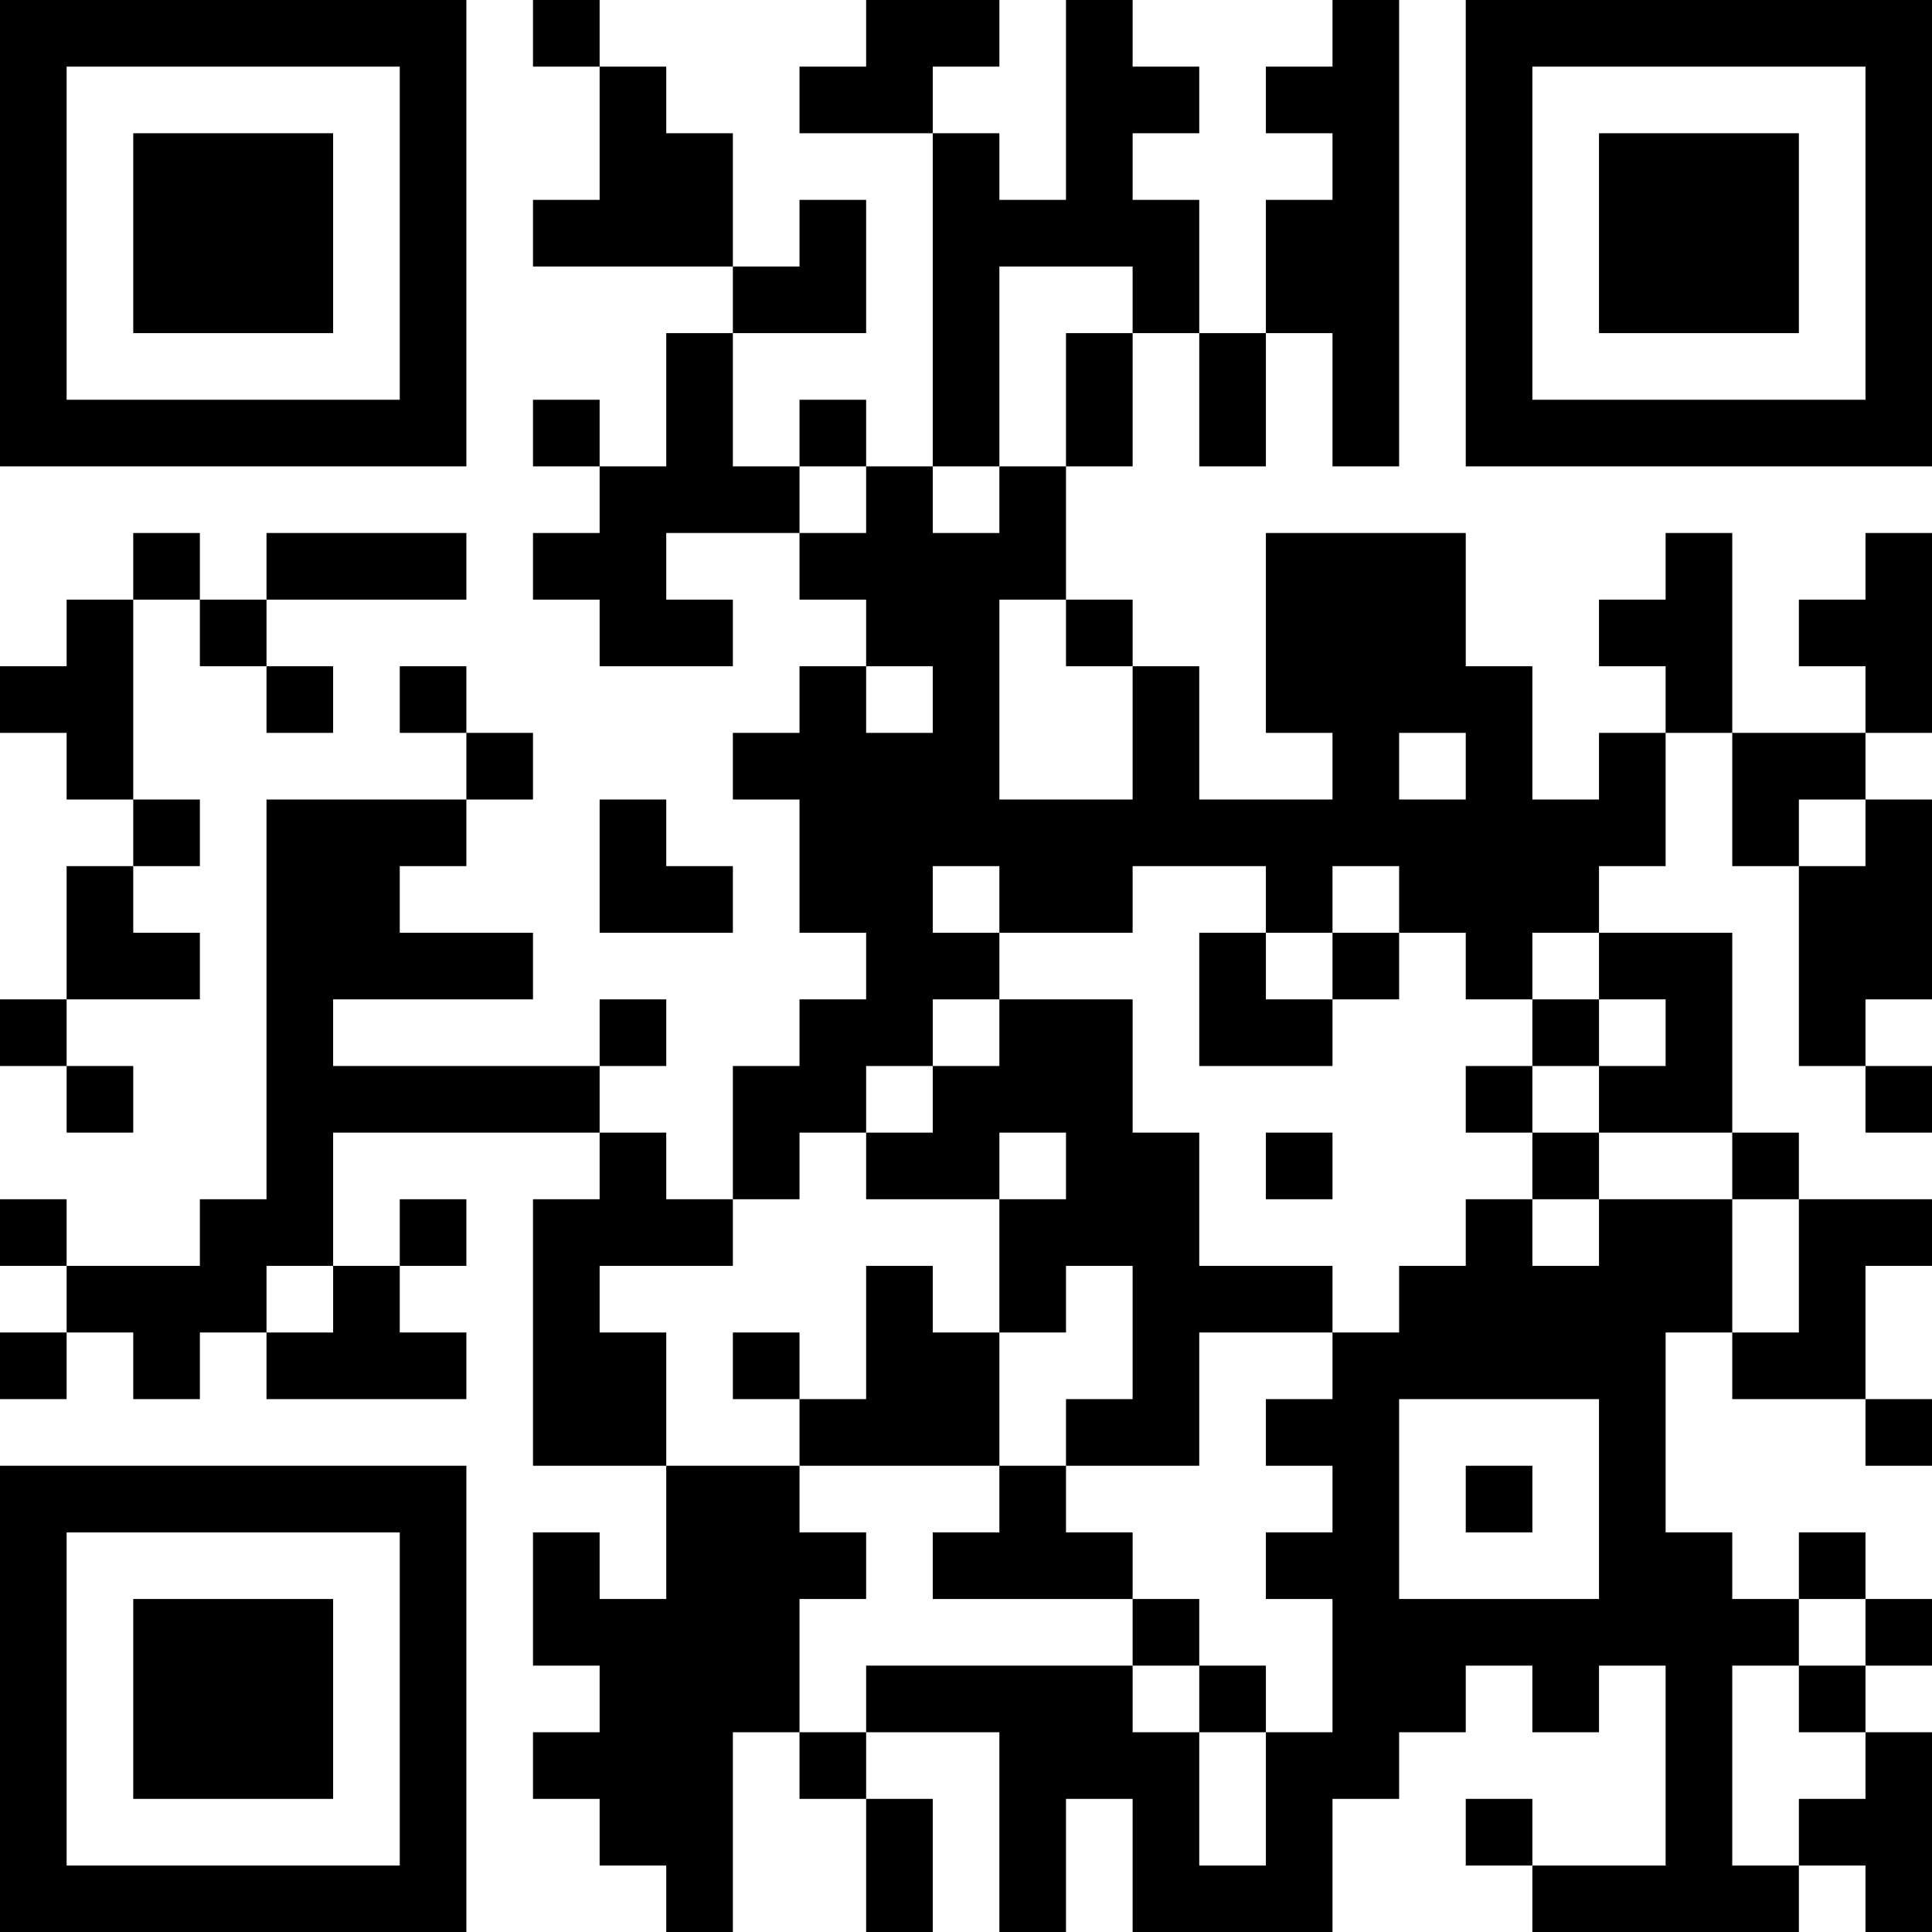 <?xml version="1.0" encoding="UTF-8"?>
<svg xmlns="http://www.w3.org/2000/svg" version="1.1" width="200" height="200" viewBox="0 0 200 200"><rect x="0" y="0" width="200" height="200" fill="#ffffff"/><g transform="scale(6.897)"><g transform="translate(0,0)"><path fill-rule="evenodd" d="M8 0L8 1L9 1L9 3L8 3L8 4L11 4L11 5L10 5L10 7L9 7L9 6L8 6L8 7L9 7L9 8L8 8L8 9L9 9L9 10L11 10L11 9L10 9L10 8L12 8L12 9L13 9L13 10L12 10L12 11L11 11L11 12L12 12L12 14L13 14L13 15L12 15L12 16L11 16L11 18L10 18L10 17L9 17L9 16L10 16L10 15L9 15L9 16L5 16L5 15L8 15L8 14L6 14L6 13L7 13L7 12L8 12L8 11L7 11L7 10L6 10L6 11L7 11L7 12L4 12L4 18L3 18L3 19L1 19L1 18L0 18L0 19L1 19L1 20L0 20L0 21L1 21L1 20L2 20L2 21L3 21L3 20L4 20L4 21L7 21L7 20L6 20L6 19L7 19L7 18L6 18L6 19L5 19L5 17L9 17L9 18L8 18L8 22L10 22L10 24L9 24L9 23L8 23L8 25L9 25L9 26L8 26L8 27L9 27L9 28L10 28L10 29L11 29L11 26L12 26L12 27L13 27L13 29L14 29L14 27L13 27L13 26L15 26L15 29L16 29L16 27L17 27L17 29L20 29L20 27L21 27L21 26L22 26L22 25L23 25L23 26L24 26L24 25L25 25L25 28L23 28L23 27L22 27L22 28L23 28L23 29L27 29L27 28L28 28L28 29L29 29L29 26L28 26L28 25L29 25L29 24L28 24L28 23L27 23L27 24L26 24L26 23L25 23L25 20L26 20L26 21L28 21L28 22L29 22L29 21L28 21L28 19L29 19L29 18L27 18L27 17L26 17L26 14L24 14L24 13L25 13L25 11L26 11L26 13L27 13L27 16L28 16L28 17L29 17L29 16L28 16L28 15L29 15L29 12L28 12L28 11L29 11L29 8L28 8L28 9L27 9L27 10L28 10L28 11L26 11L26 8L25 8L25 9L24 9L24 10L25 10L25 11L24 11L24 12L23 12L23 10L22 10L22 8L19 8L19 11L20 11L20 12L18 12L18 10L17 10L17 9L16 9L16 7L17 7L17 5L18 5L18 7L19 7L19 5L20 5L20 7L21 7L21 0L20 0L20 1L19 1L19 2L20 2L20 3L19 3L19 5L18 5L18 3L17 3L17 2L18 2L18 1L17 1L17 0L16 0L16 3L15 3L15 2L14 2L14 1L15 1L15 0L13 0L13 1L12 1L12 2L14 2L14 7L13 7L13 6L12 6L12 7L11 7L11 5L13 5L13 3L12 3L12 4L11 4L11 2L10 2L10 1L9 1L9 0ZM15 4L15 7L14 7L14 8L15 8L15 7L16 7L16 5L17 5L17 4ZM12 7L12 8L13 8L13 7ZM2 8L2 9L1 9L1 10L0 10L0 11L1 11L1 12L2 12L2 13L1 13L1 15L0 15L0 16L1 16L1 17L2 17L2 16L1 16L1 15L3 15L3 14L2 14L2 13L3 13L3 12L2 12L2 9L3 9L3 10L4 10L4 11L5 11L5 10L4 10L4 9L7 9L7 8L4 8L4 9L3 9L3 8ZM15 9L15 12L17 12L17 10L16 10L16 9ZM13 10L13 11L14 11L14 10ZM21 11L21 12L22 12L22 11ZM9 12L9 14L11 14L11 13L10 13L10 12ZM27 12L27 13L28 13L28 12ZM14 13L14 14L15 14L15 15L14 15L14 16L13 16L13 17L12 17L12 18L11 18L11 19L9 19L9 20L10 20L10 22L12 22L12 23L13 23L13 24L12 24L12 26L13 26L13 25L17 25L17 26L18 26L18 28L19 28L19 26L20 26L20 24L19 24L19 23L20 23L20 22L19 22L19 21L20 21L20 20L21 20L21 19L22 19L22 18L23 18L23 19L24 19L24 18L26 18L26 20L27 20L27 18L26 18L26 17L24 17L24 16L25 16L25 15L24 15L24 14L23 14L23 15L22 15L22 14L21 14L21 13L20 13L20 14L19 14L19 13L17 13L17 14L15 14L15 13ZM18 14L18 16L20 16L20 15L21 15L21 14L20 14L20 15L19 15L19 14ZM15 15L15 16L14 16L14 17L13 17L13 18L15 18L15 20L14 20L14 19L13 19L13 21L12 21L12 20L11 20L11 21L12 21L12 22L15 22L15 23L14 23L14 24L17 24L17 25L18 25L18 26L19 26L19 25L18 25L18 24L17 24L17 23L16 23L16 22L18 22L18 20L20 20L20 19L18 19L18 17L17 17L17 15ZM23 15L23 16L22 16L22 17L23 17L23 18L24 18L24 17L23 17L23 16L24 16L24 15ZM15 17L15 18L16 18L16 17ZM19 17L19 18L20 18L20 17ZM4 19L4 20L5 20L5 19ZM16 19L16 20L15 20L15 22L16 22L16 21L17 21L17 19ZM21 21L21 24L24 24L24 21ZM22 22L22 23L23 23L23 22ZM27 24L27 25L26 25L26 28L27 28L27 27L28 27L28 26L27 26L27 25L28 25L28 24ZM0 0L0 7L7 7L7 0ZM1 1L1 6L6 6L6 1ZM2 2L2 5L5 5L5 2ZM22 0L22 7L29 7L29 0ZM23 1L23 6L28 6L28 1ZM24 2L24 5L27 5L27 2ZM0 22L0 29L7 29L7 22ZM1 23L1 28L6 28L6 23ZM2 24L2 27L5 27L5 24Z" fill="#000000"/></g></g></svg>
